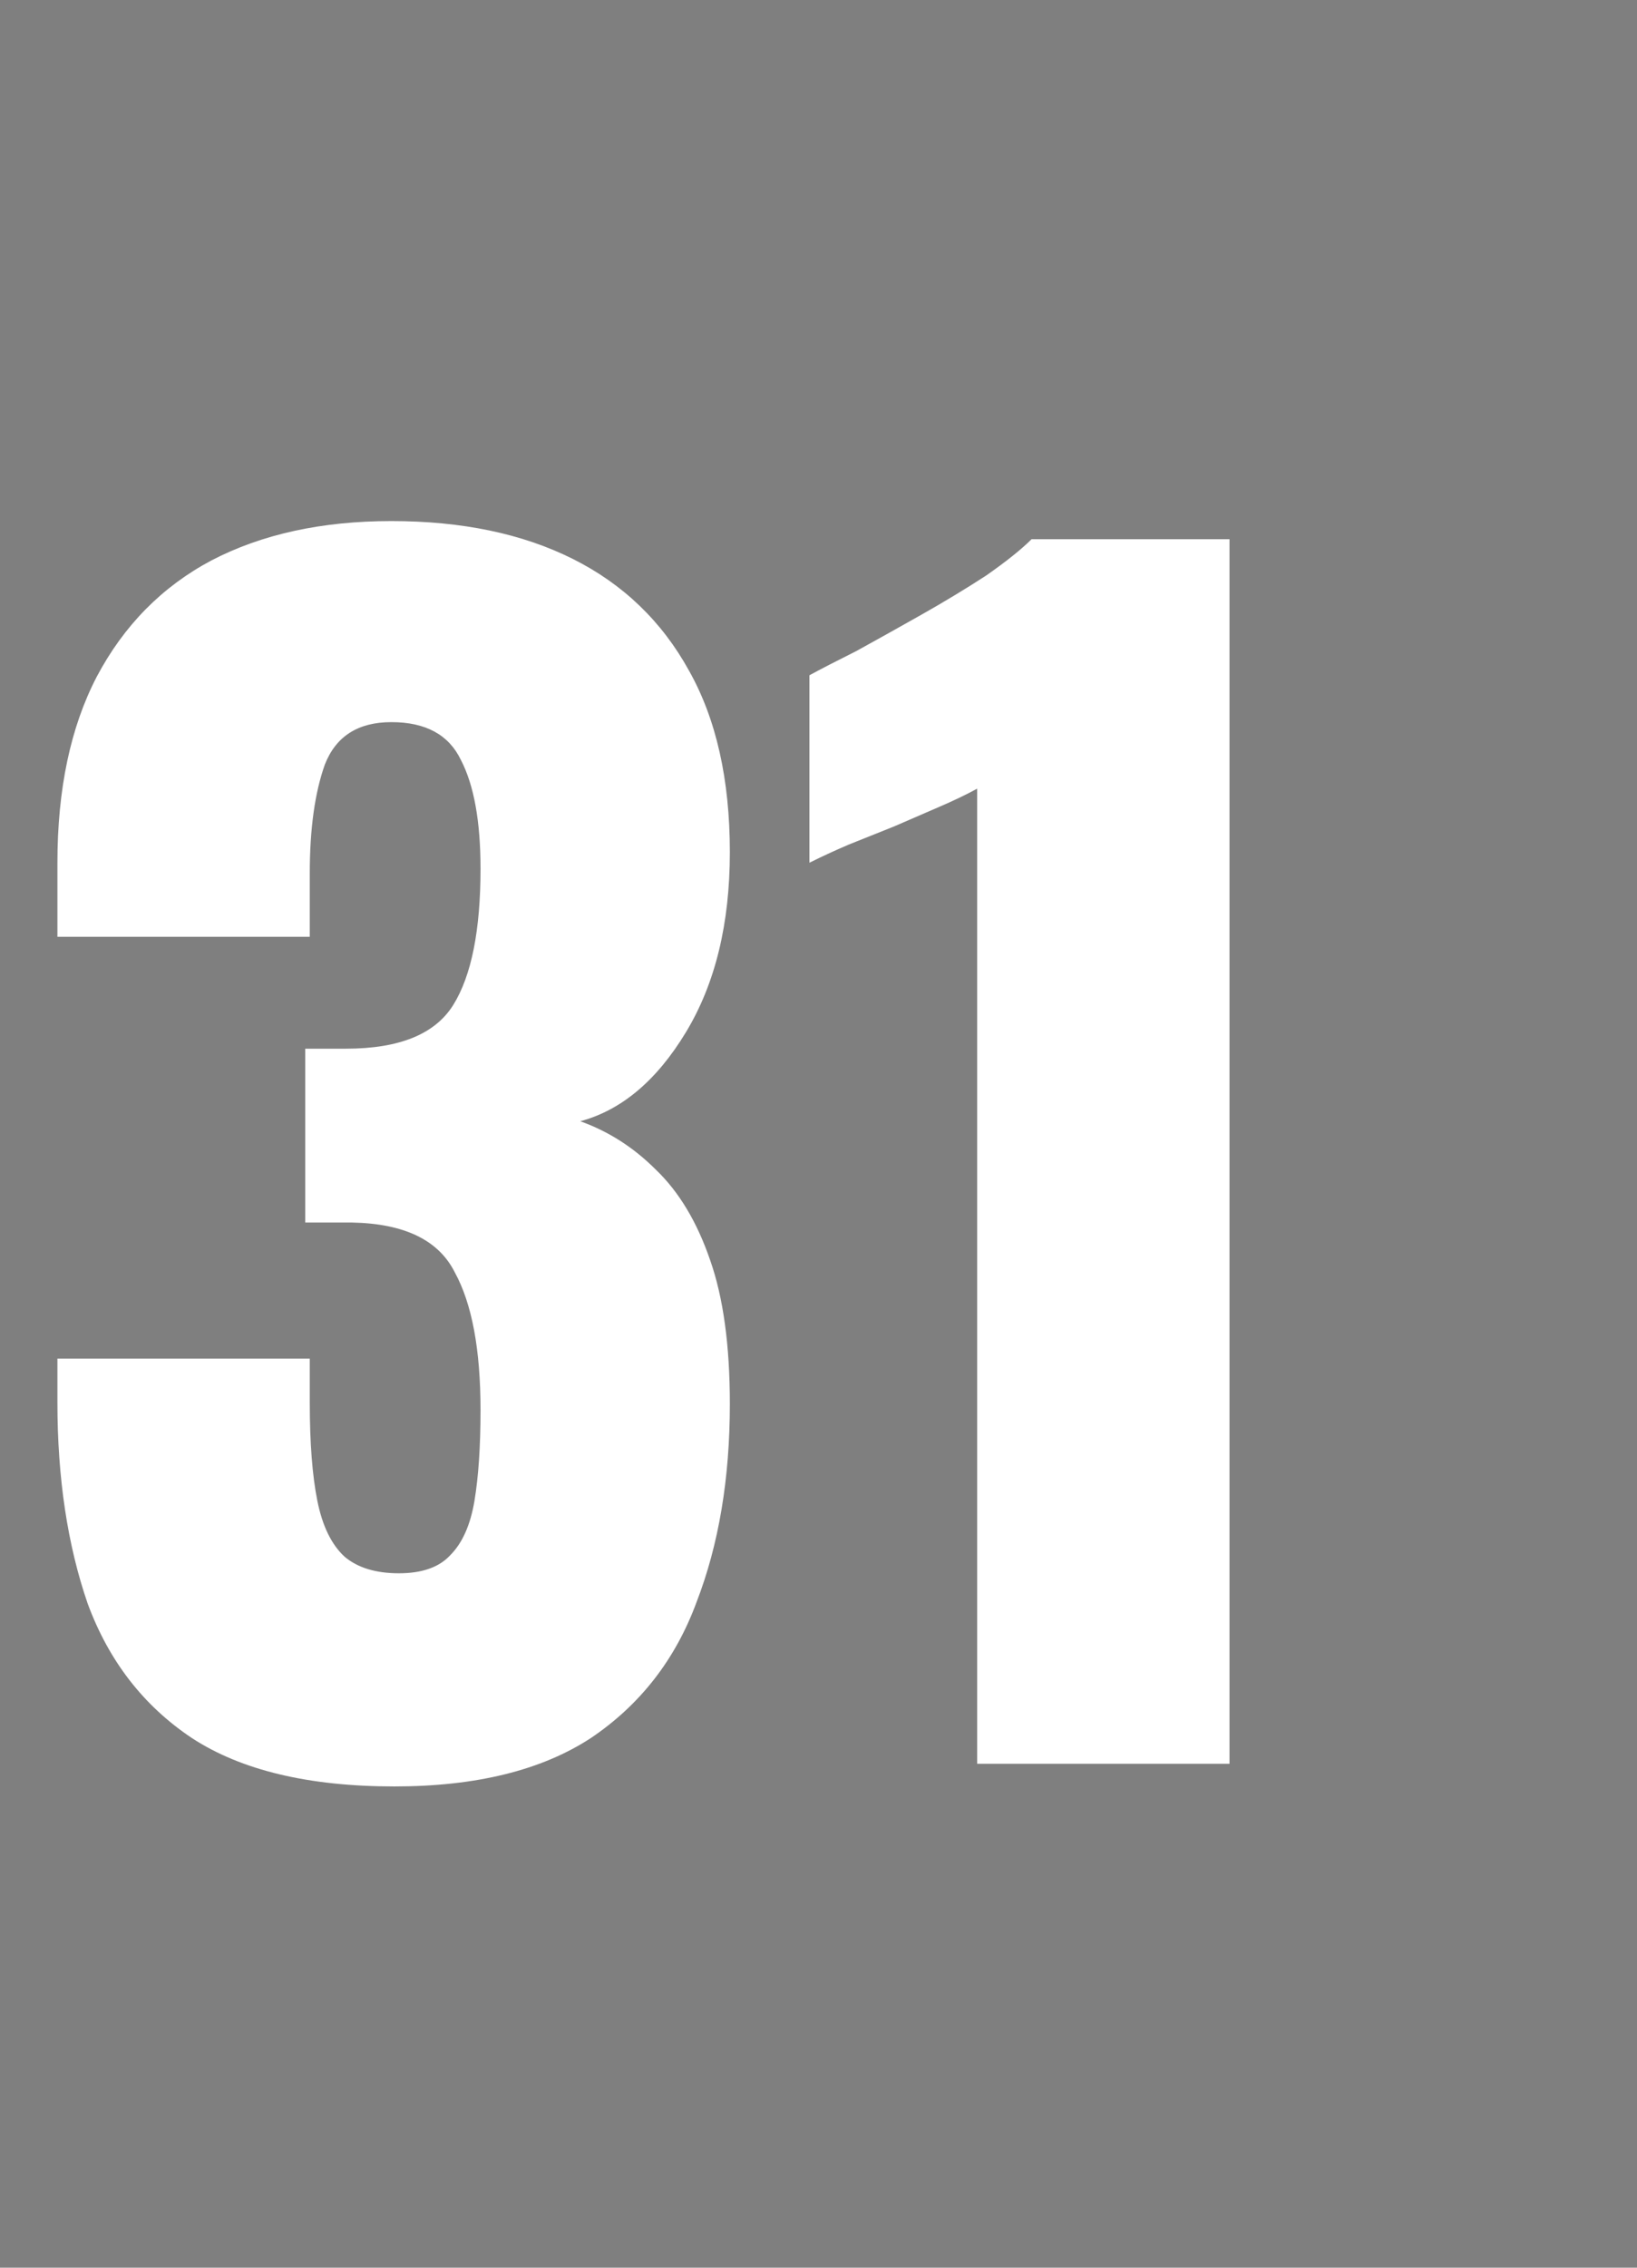 <svg xmlns="http://www.w3.org/2000/svg" fill="none" viewBox="0 0 13 18" height="18" width="13">
<rect x="0" y="0" width="13" height="18" fill="#808080" stroke="none"/>
<rect fill-opacity="0.01" fill="#0D0E12" height="18" width="13"></rect>
<path fill="white" d="M3.132 14.18C2.452 14.18 1.916 14.052 1.524 13.796C1.14 13.54 0.864 13.184 0.696 12.728C0.536 12.264 0.456 11.732 0.456 11.132V10.784H2.46C2.46 10.792 2.46 10.836 2.46 10.916C2.46 10.996 2.46 11.068 2.46 11.132C2.46 11.452 2.48 11.712 2.52 11.912C2.56 12.112 2.632 12.26 2.736 12.356C2.84 12.444 2.984 12.488 3.168 12.488C3.352 12.488 3.488 12.44 3.576 12.344C3.672 12.248 3.736 12.104 3.768 11.912C3.8 11.72 3.816 11.48 3.816 11.192C3.816 10.712 3.748 10.348 3.612 10.1C3.484 9.844 3.212 9.712 2.796 9.704C2.788 9.704 2.744 9.704 2.664 9.704C2.584 9.704 2.504 9.704 2.424 9.704V8.324C2.48 8.324 2.536 8.324 2.592 8.324C2.648 8.324 2.7 8.324 2.748 8.324C3.172 8.324 3.456 8.208 3.6 7.976C3.744 7.744 3.816 7.384 3.816 6.896C3.816 6.52 3.764 6.232 3.66 6.032C3.564 5.832 3.38 5.732 3.108 5.732C2.844 5.732 2.668 5.844 2.58 6.068C2.5 6.292 2.46 6.58 2.46 6.932C2.46 7.012 2.46 7.096 2.46 7.184C2.46 7.264 2.46 7.348 2.46 7.436H0.456V6.848C0.456 6.264 0.56 5.772 0.768 5.372C0.984 4.964 1.288 4.656 1.68 4.448C2.08 4.24 2.556 4.136 3.108 4.136C3.668 4.136 4.148 4.236 4.548 4.436C4.948 4.636 5.256 4.932 5.472 5.324C5.688 5.708 5.796 6.188 5.796 6.764C5.796 7.332 5.68 7.808 5.448 8.192C5.216 8.576 4.936 8.812 4.608 8.9C4.832 8.98 5.032 9.108 5.208 9.284C5.392 9.46 5.536 9.7 5.64 10.004C5.744 10.3 5.796 10.68 5.796 11.144C5.796 11.736 5.708 12.26 5.532 12.716C5.364 13.172 5.084 13.532 4.692 13.796C4.3 14.052 3.78 14.18 3.132 14.18ZM7.76 14V6.26C7.672 6.308 7.572 6.356 7.46 6.404C7.348 6.452 7.228 6.504 7.1 6.56C6.98 6.608 6.86 6.656 6.74 6.704C6.628 6.752 6.524 6.8 6.428 6.848V5.36C6.516 5.312 6.64 5.248 6.8 5.168C6.96 5.08 7.132 4.984 7.316 4.88C7.5 4.776 7.672 4.672 7.832 4.568C7.992 4.456 8.112 4.36 8.192 4.28H9.764V14H7.76Z"></path>
</svg>
